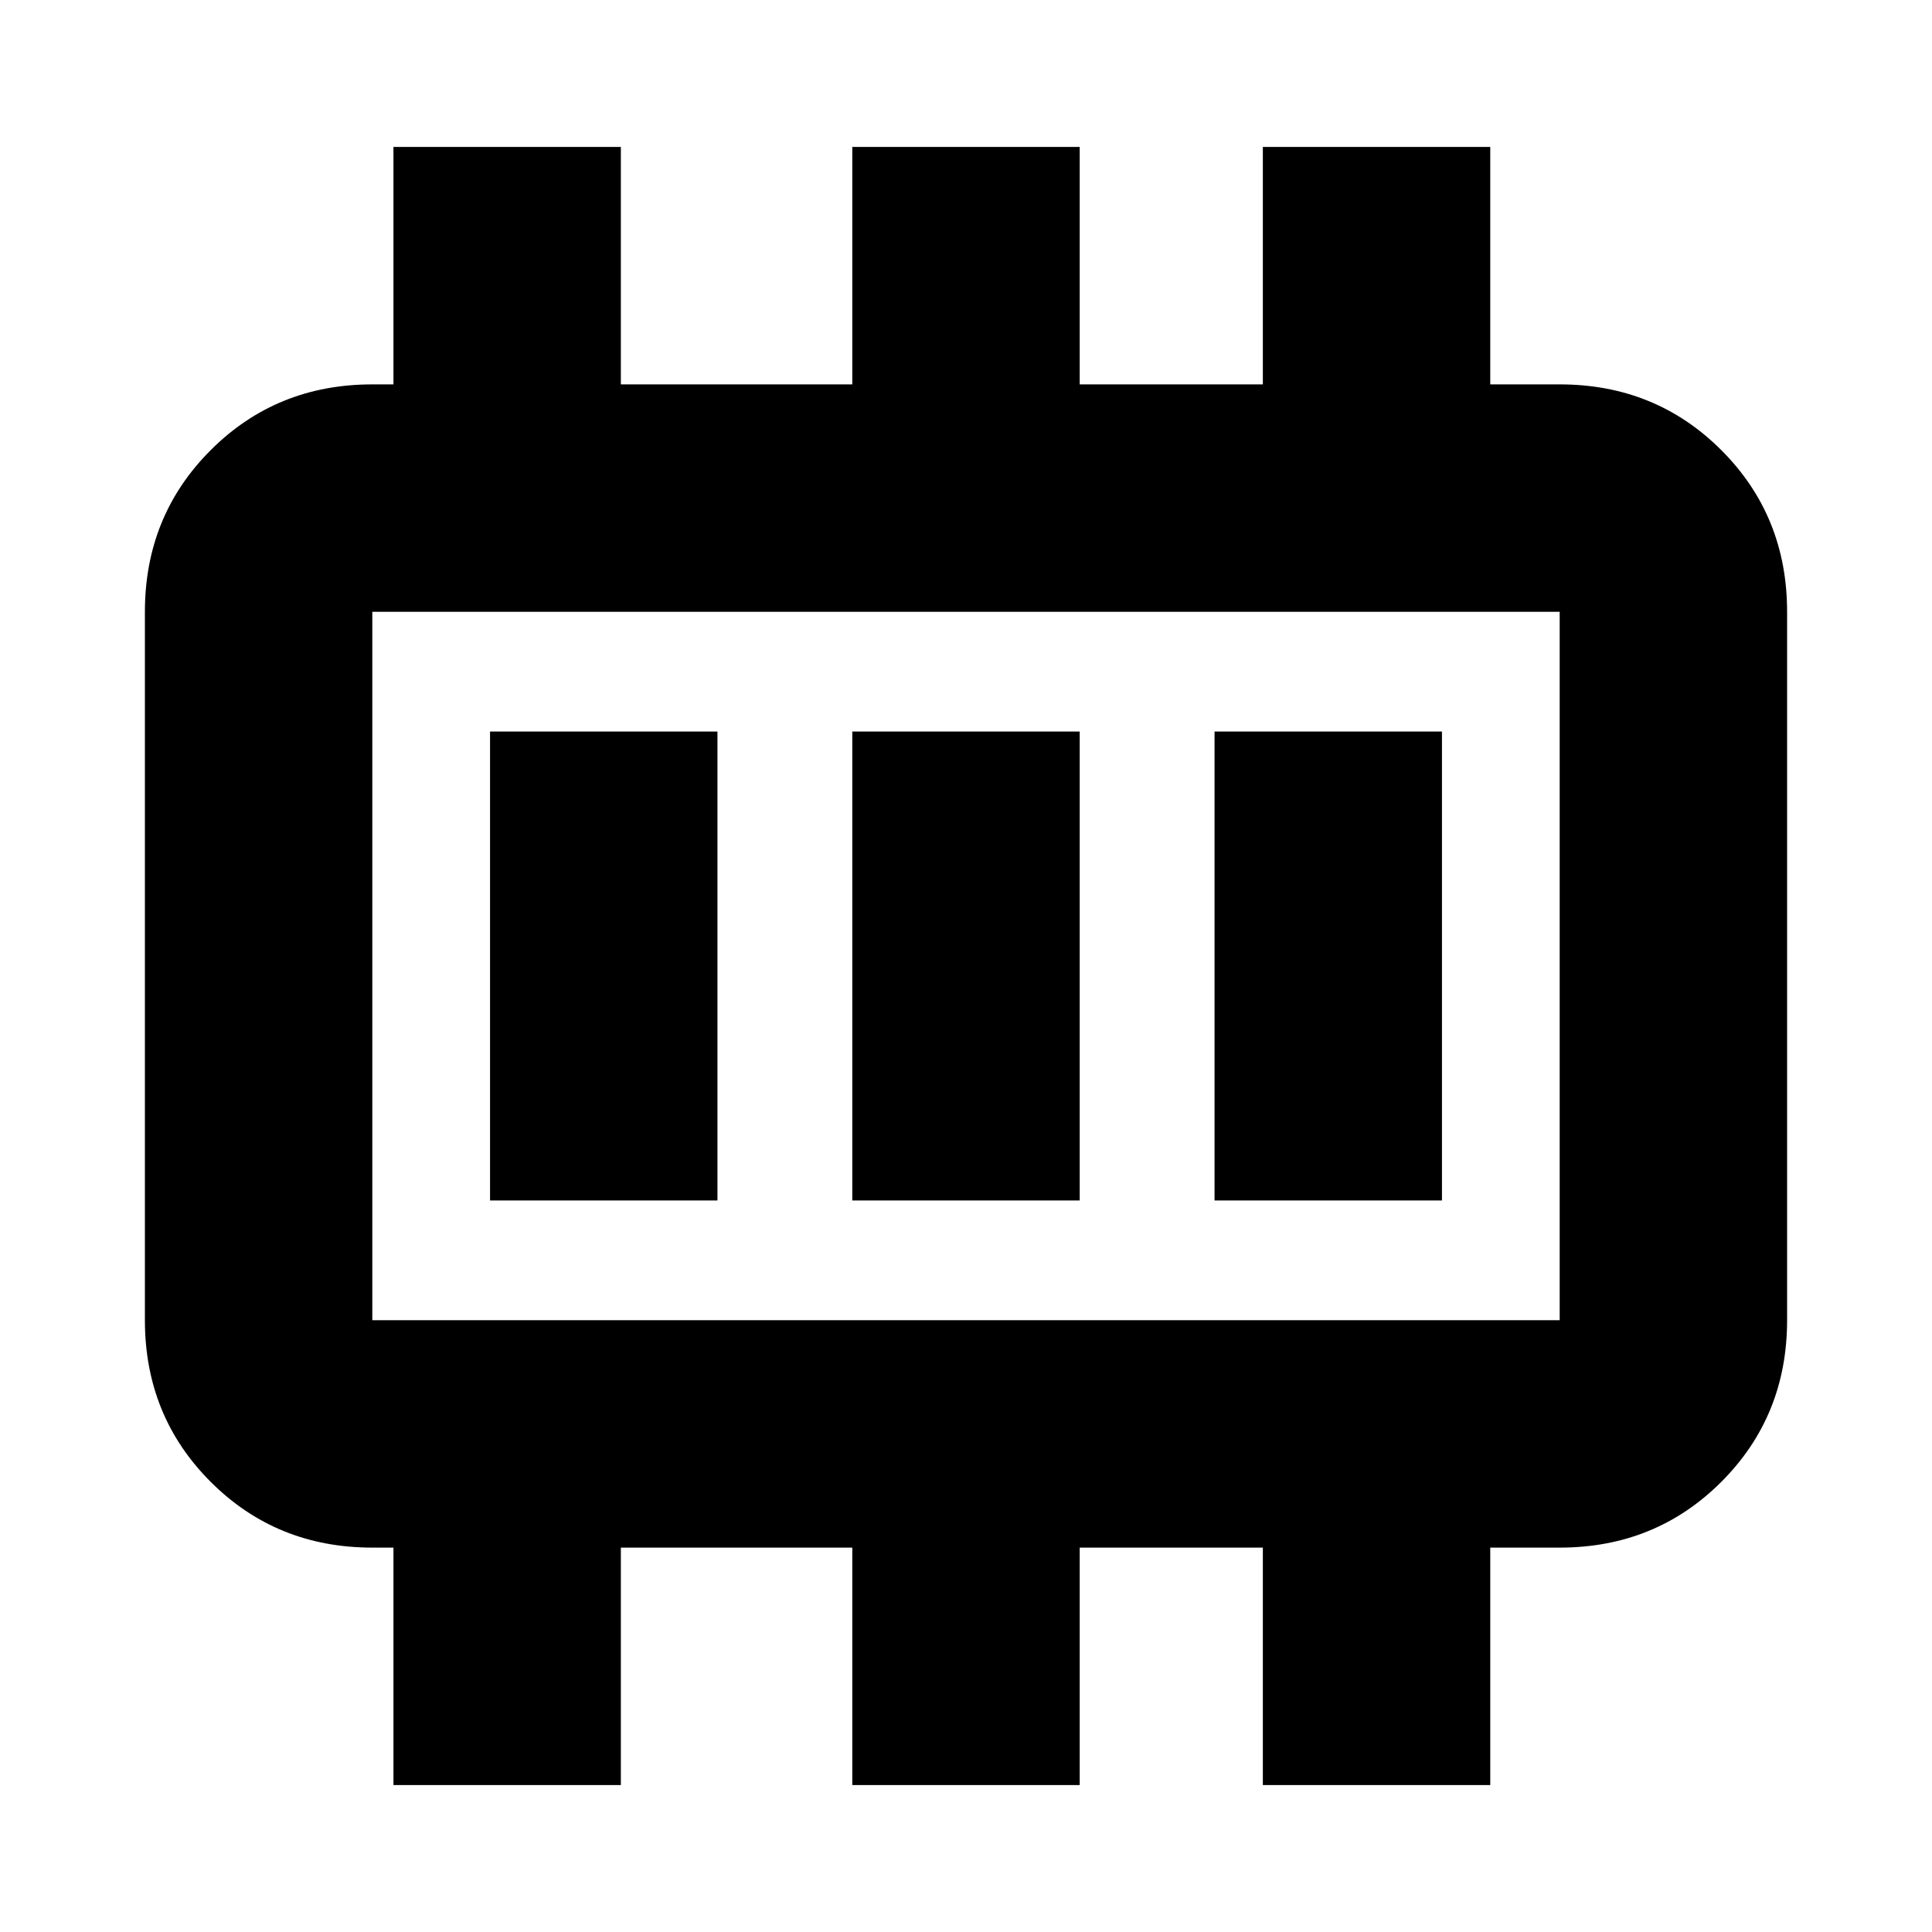 <svg xmlns="http://www.w3.org/2000/svg" height="20" viewBox="0 96 960 960" width="20"><path d="M243.5 692.5h113v-233h-113v233Zm180 0h113v-233h-113v233Zm180 0h113v-233h-113v233ZM185 752h590V400H185v352Zm0 0V400v352Zm10.5 231V865H185q-47.637 0-80.319-32.681Q72 799.638 72 752V400q0-47.638 32.681-80.319Q137.363 287 185 287h10.5V169h113v118h115V169h113v118h91V169h113v118H775q47.638 0 80.319 32.681Q888 352.362 888 400v352q0 47.638-32.681 80.319Q822.638 865 775 865h-34.5v118h-113V865h-91v118h-113V865h-115v118h-113Z"/></svg>